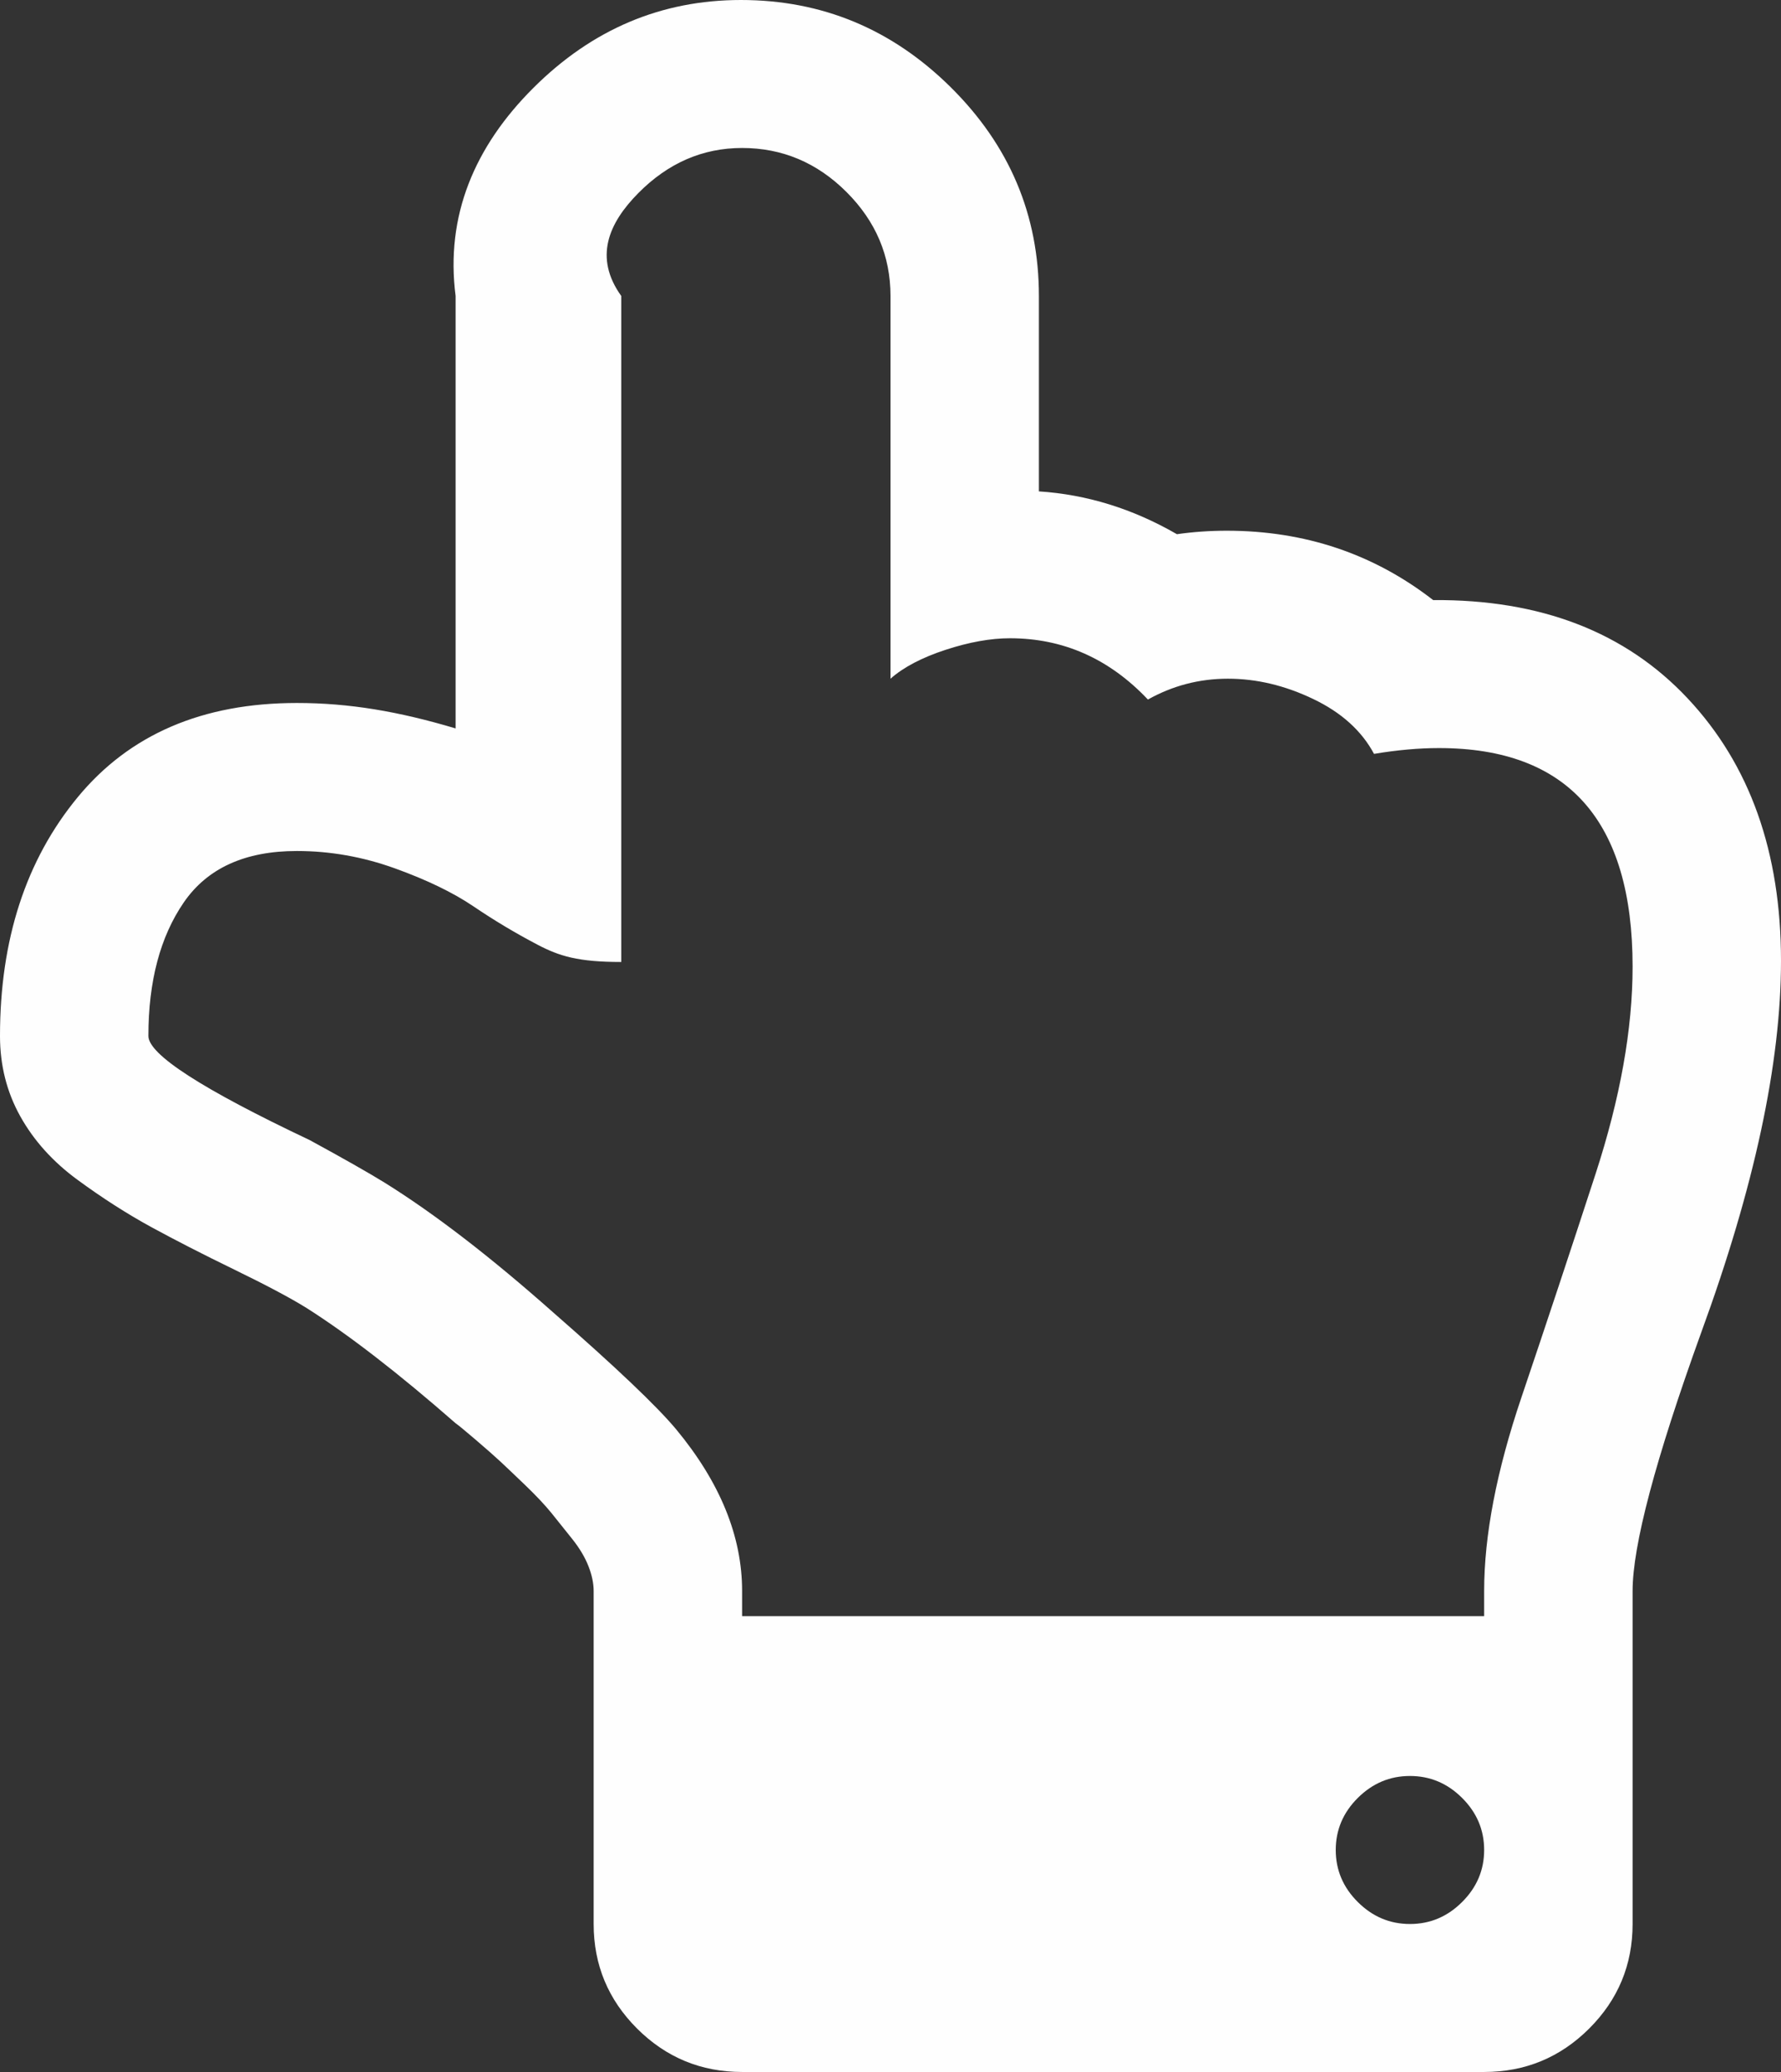 ﻿<?xml version="1.0" encoding="utf-8"?>
<svg version="1.1" xmlns:xlink="http://www.w3.org/1999/xlink" width="43px" height="50px" xmlns="http://www.w3.org/2000/svg">
  <rect width="100%" height="100%" fill="#333333" stroke="none"/>
  <g transform="matrix(1 0 0 1 -80 -118 )">
    <path d="M 35.301 45.898  C 35.656 45.545  35.833 45.126  35.833 44.643  C 35.833 44.159  35.656 43.741  35.301 43.387  C 34.947 43.034  34.527 42.857  34.042 42.857  C 33.556 42.857  33.137 43.034  32.782 43.387  C 32.427 43.741  32.25 44.159  32.25 44.643  C 32.25 45.126  32.427 45.545  32.782 45.898  C 33.137 46.252  33.556 46.429  34.042 46.429  C 34.527 46.429  34.947 46.252  35.301 45.898  Z M 38.521 28.334  C 39.118 26.502  39.417 24.833  39.417 23.326  C 39.417 19.81  37.858 18.052  34.742 18.052  C 34.256 18.052  33.734 18.099  33.174 18.192  C 32.875 17.634  32.385 17.192  31.704 16.867  C 31.023 16.541  30.337 16.378  29.646 16.378  C 28.956 16.378  28.312 16.546  27.715 16.881  C 26.782 15.895  25.671 15.402  24.383 15.402  C 23.917 15.402  23.399 15.495  22.83 15.681  C 22.261 15.867  21.817 16.099  21.5 16.378  L 21.5 7.143  C 21.5 6.176  21.145 5.339  20.436 4.632  C 19.727 3.925  18.887 3.571  17.917 3.571  C 16.965 3.571  16.13 3.934  15.411 4.66  C 14.693 5.385  14.333 6.213  15 7.143  L 15 23.214  C 13.96 23.214  13.507 23.075  12.976 22.796  C 12.444 22.517  11.93 22.21  11.436 21.875  C 10.941 21.54  10.307 21.233  9.532 20.954  C 8.758 20.675  7.969 20.536  7.167 20.536  C 5.916 20.536  5.006 20.95  4.437 21.777  C 3.868 22.605  3.583 23.679  3.583 25  C 3.583 25.446  4.88 26.283  7.475 27.511  C 8.296 27.958  8.902 28.302  9.294 28.544  C 10.489 29.288  11.842 30.329  13.354 31.669  C 14.865 32.989  15.854 33.929  16.321 34.487  C 17.385 35.77  17.917 37.072  17.917 38.393  L 17.917 39  L 35.833 39  L 35.833 38.393  C 35.833 37.054  36.132 35.5  36.729 33.733  C 37.326 31.966  37.924 30.166  38.521 28.334  Z M 40.746 16.853  C 42.249 18.452  43 20.564  43 23.186  C 43 25.66  42.356 28.655  41.068 32.171  C 39.967 35.221  39.417 37.295  39.417 38.393  L 39.417 46.429  C 39.417 47.414  39.067 48.256  38.367 48.954  C 37.667 49.651  36.822 50  35.833 50  L 17.917 50  C 16.928 50  16.083 49.651  15.383 48.954  C 14.683 48.256  14.333 47.414  14.333 46.429  L 14.333 38.393  C 14.333 38.207  14.291 38.007  14.207 37.793  C 14.123 37.579  13.993 37.36  13.815 37.137  C 13.638 36.914  13.47 36.705  13.312 36.509  C 13.153 36.314  12.943 36.091  12.682 35.84  C 12.42 35.589  12.22 35.398  12.08 35.268  C 11.94 35.138  11.739 34.961  11.478 34.738  C 11.217 34.515  11.058 34.384  11.002 34.347  C 9.621 33.138  8.417 32.208  7.391 31.557  C 6.999 31.315  6.42 31.008  5.655 30.636  C 4.89 30.264  4.218 29.92  3.639 29.604  C 3.061 29.288  2.473 28.911  1.876 28.474  C 1.278 28.037  0.817 27.525  0.49 26.939  C 0.163 26.353  0 25.707  0 25  C 0 22.675  0.625 20.754  1.876 19.238  C 3.126 17.722  4.89 16.964  7.167 16.964  C 8.436 16.964  9.63 17.169  11 17.578  L 11 7.143  C 10.75 5.208  11.459 3.534  12.878 2.121  C 14.296 0.707  15.966 0  17.889 0  C 19.848 0  21.537 0.702  22.956 2.107  C 24.374 3.511  25.083 5.19  25.083 7.143  L 25.083 11.858  C 26.24 11.933  27.351 12.277  28.415 12.891  C 28.807 12.835  29.208 12.807  29.618 12.807  C 31.503 12.807  33.164 13.365  34.602 14.481  C 37.196 14.462  39.244 15.253  40.746 16.853  Z " fill-rule="nonzero" fill="#ffffff" stroke="none" fill-opacity="0.996" transform="matrix(1 0 0 1 80 118 )" />
  </g>
</svg>